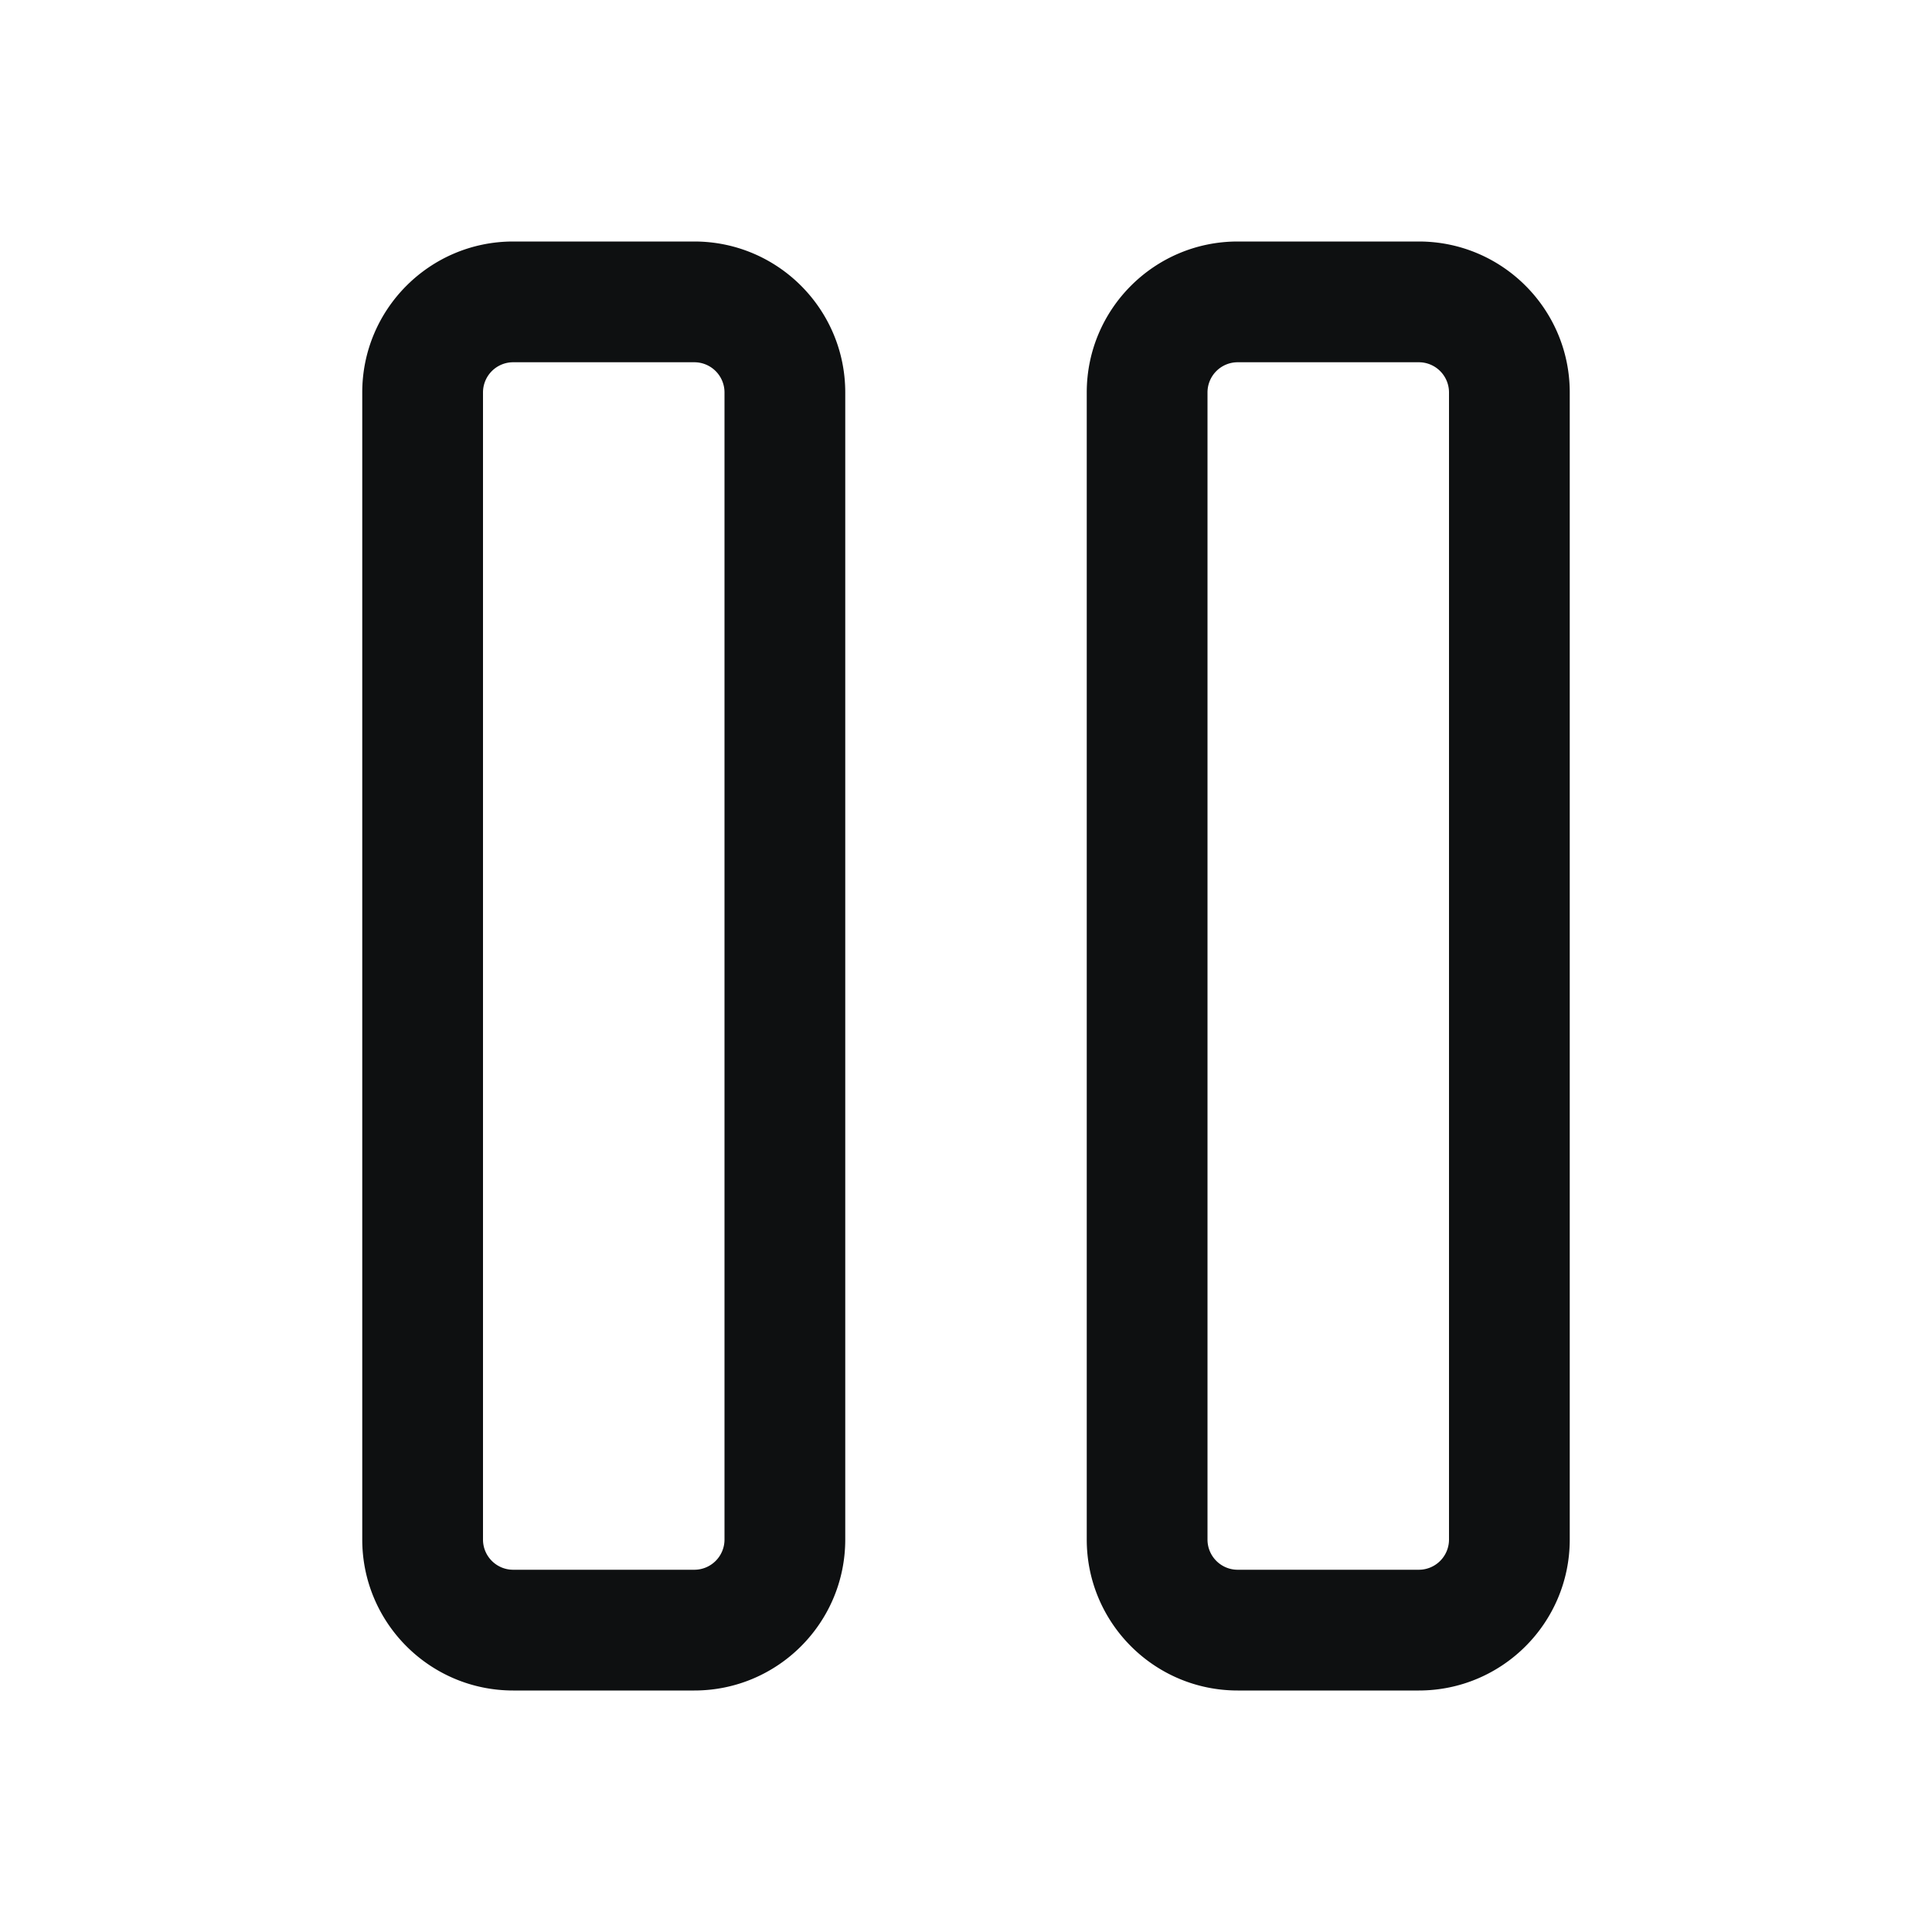 <svg xmlns="http://www.w3.org/2000/svg" fill="none" viewBox="0 0 16 16"><path fill="#0E1011" fill-rule="evenodd" d="M3 3.25C3 2.56 3.56 2 4.25 2h1.5C6.44 2 7 2.56 7 3.25v9.5C7 13.44 6.44 14 5.75 14h-1.5C3.56 14 3 13.44 3 12.75zM4.25 3a.25.25 0 0 0-.25.25v9.5c0 .138.112.25.25.25h1.5a.25.25 0 0 0 .25-.25v-9.5A.25.25 0 0 0 5.75 3zm6 0a.25.25 0 0 0-.25.25v9.5c0 .138.112.25.25.25h1.5a.25.25 0 0 0 .25-.25v-9.5a.25.25 0 0 0-.25-.25zM9 3.25C9 2.56 9.56 2 10.25 2h1.5c.69 0 1.25.56 1.25 1.25v9.5c0 .69-.56 1.25-1.25 1.25h-1.5C9.56 14 9 13.44 9 12.75z" clip-rule="evenodd"/></svg>